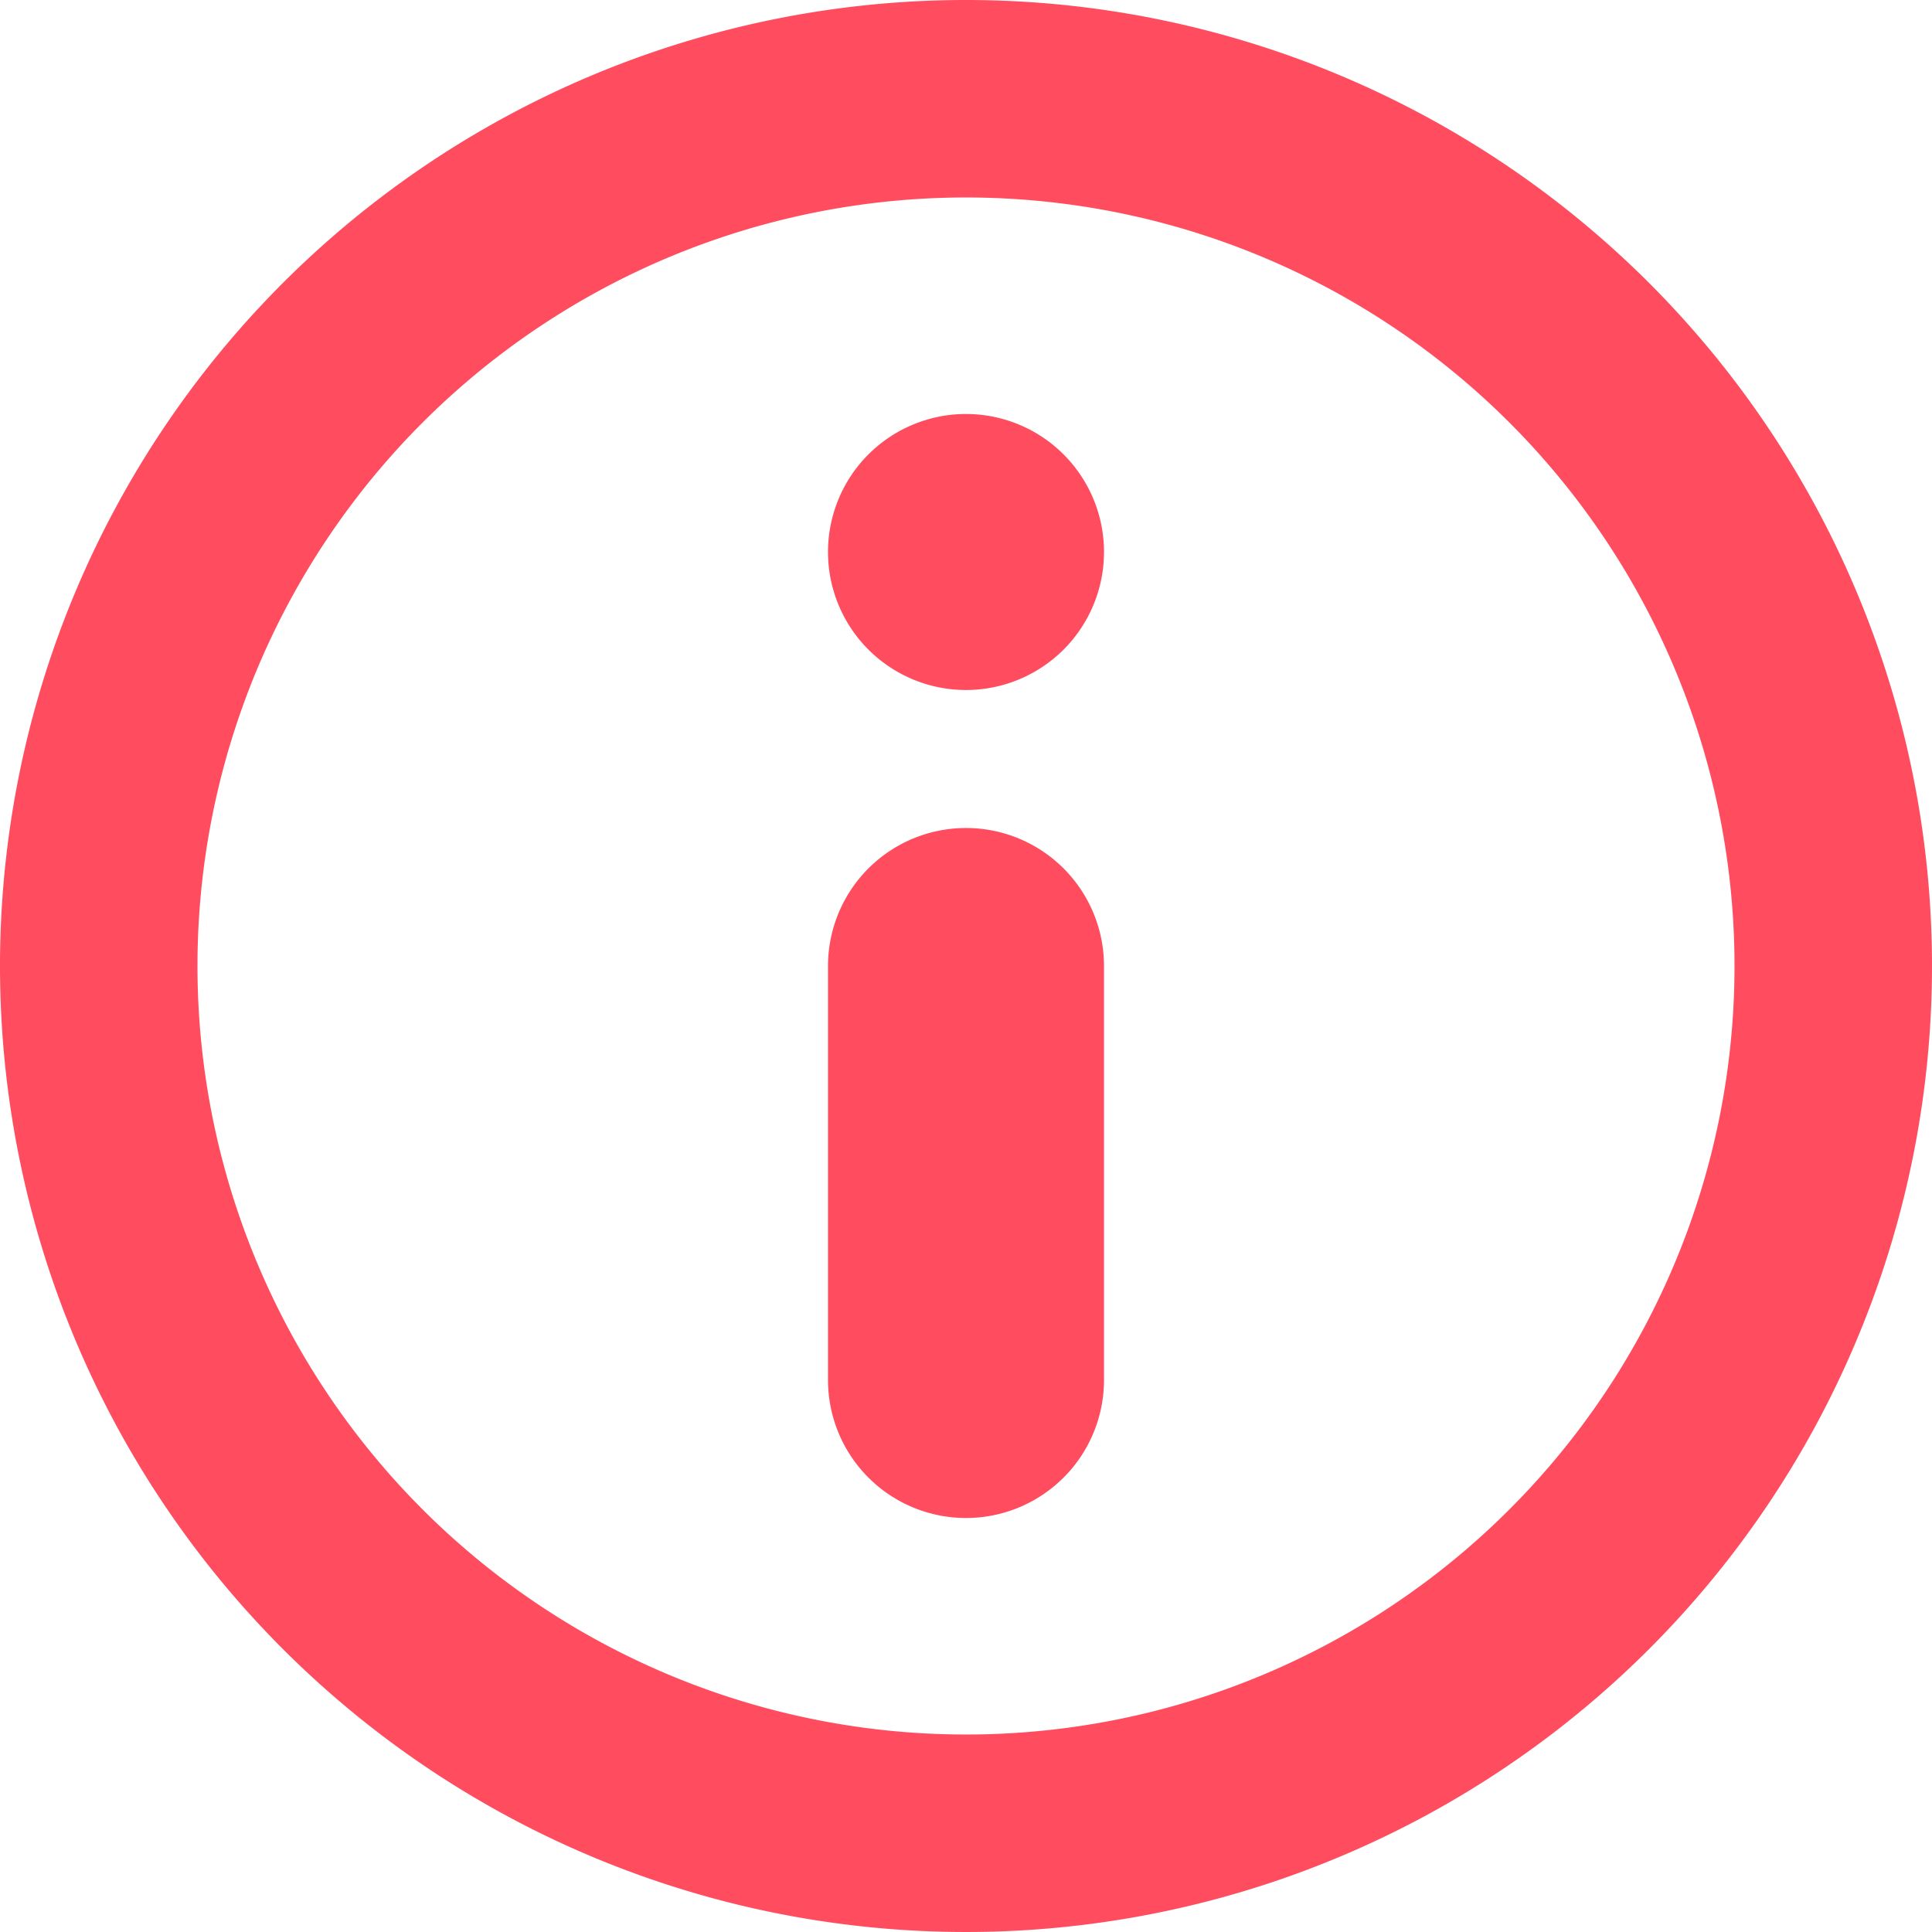 <svg xmlns="http://www.w3.org/2000/svg" width="14" height="14" viewBox="0 0 14 14">
<defs>
    <style>
      .cls-1 {
        fill: #FF4C5F;
        fill-rule: evenodd;
      }
    </style>
  </defs>
  <path class="cls-1" d="M293,124a7,7,0,1,1-7,7A7,7,0,0,1,293,124Zm0,1.431A5.569,5.569,0,1,1,287.431,131,5.569,5.569,0,0,1,293,125.431ZM293,127a1,1,0,1,1-1,1A1,1,0,0,1,293,127Zm0,3a1,1,0,0,1,1,1v3a1,1,0,0,1-2,0v-3A1,1,0,0,1,293,130Z" transform="translate(-286 -124)"/>
</svg>
